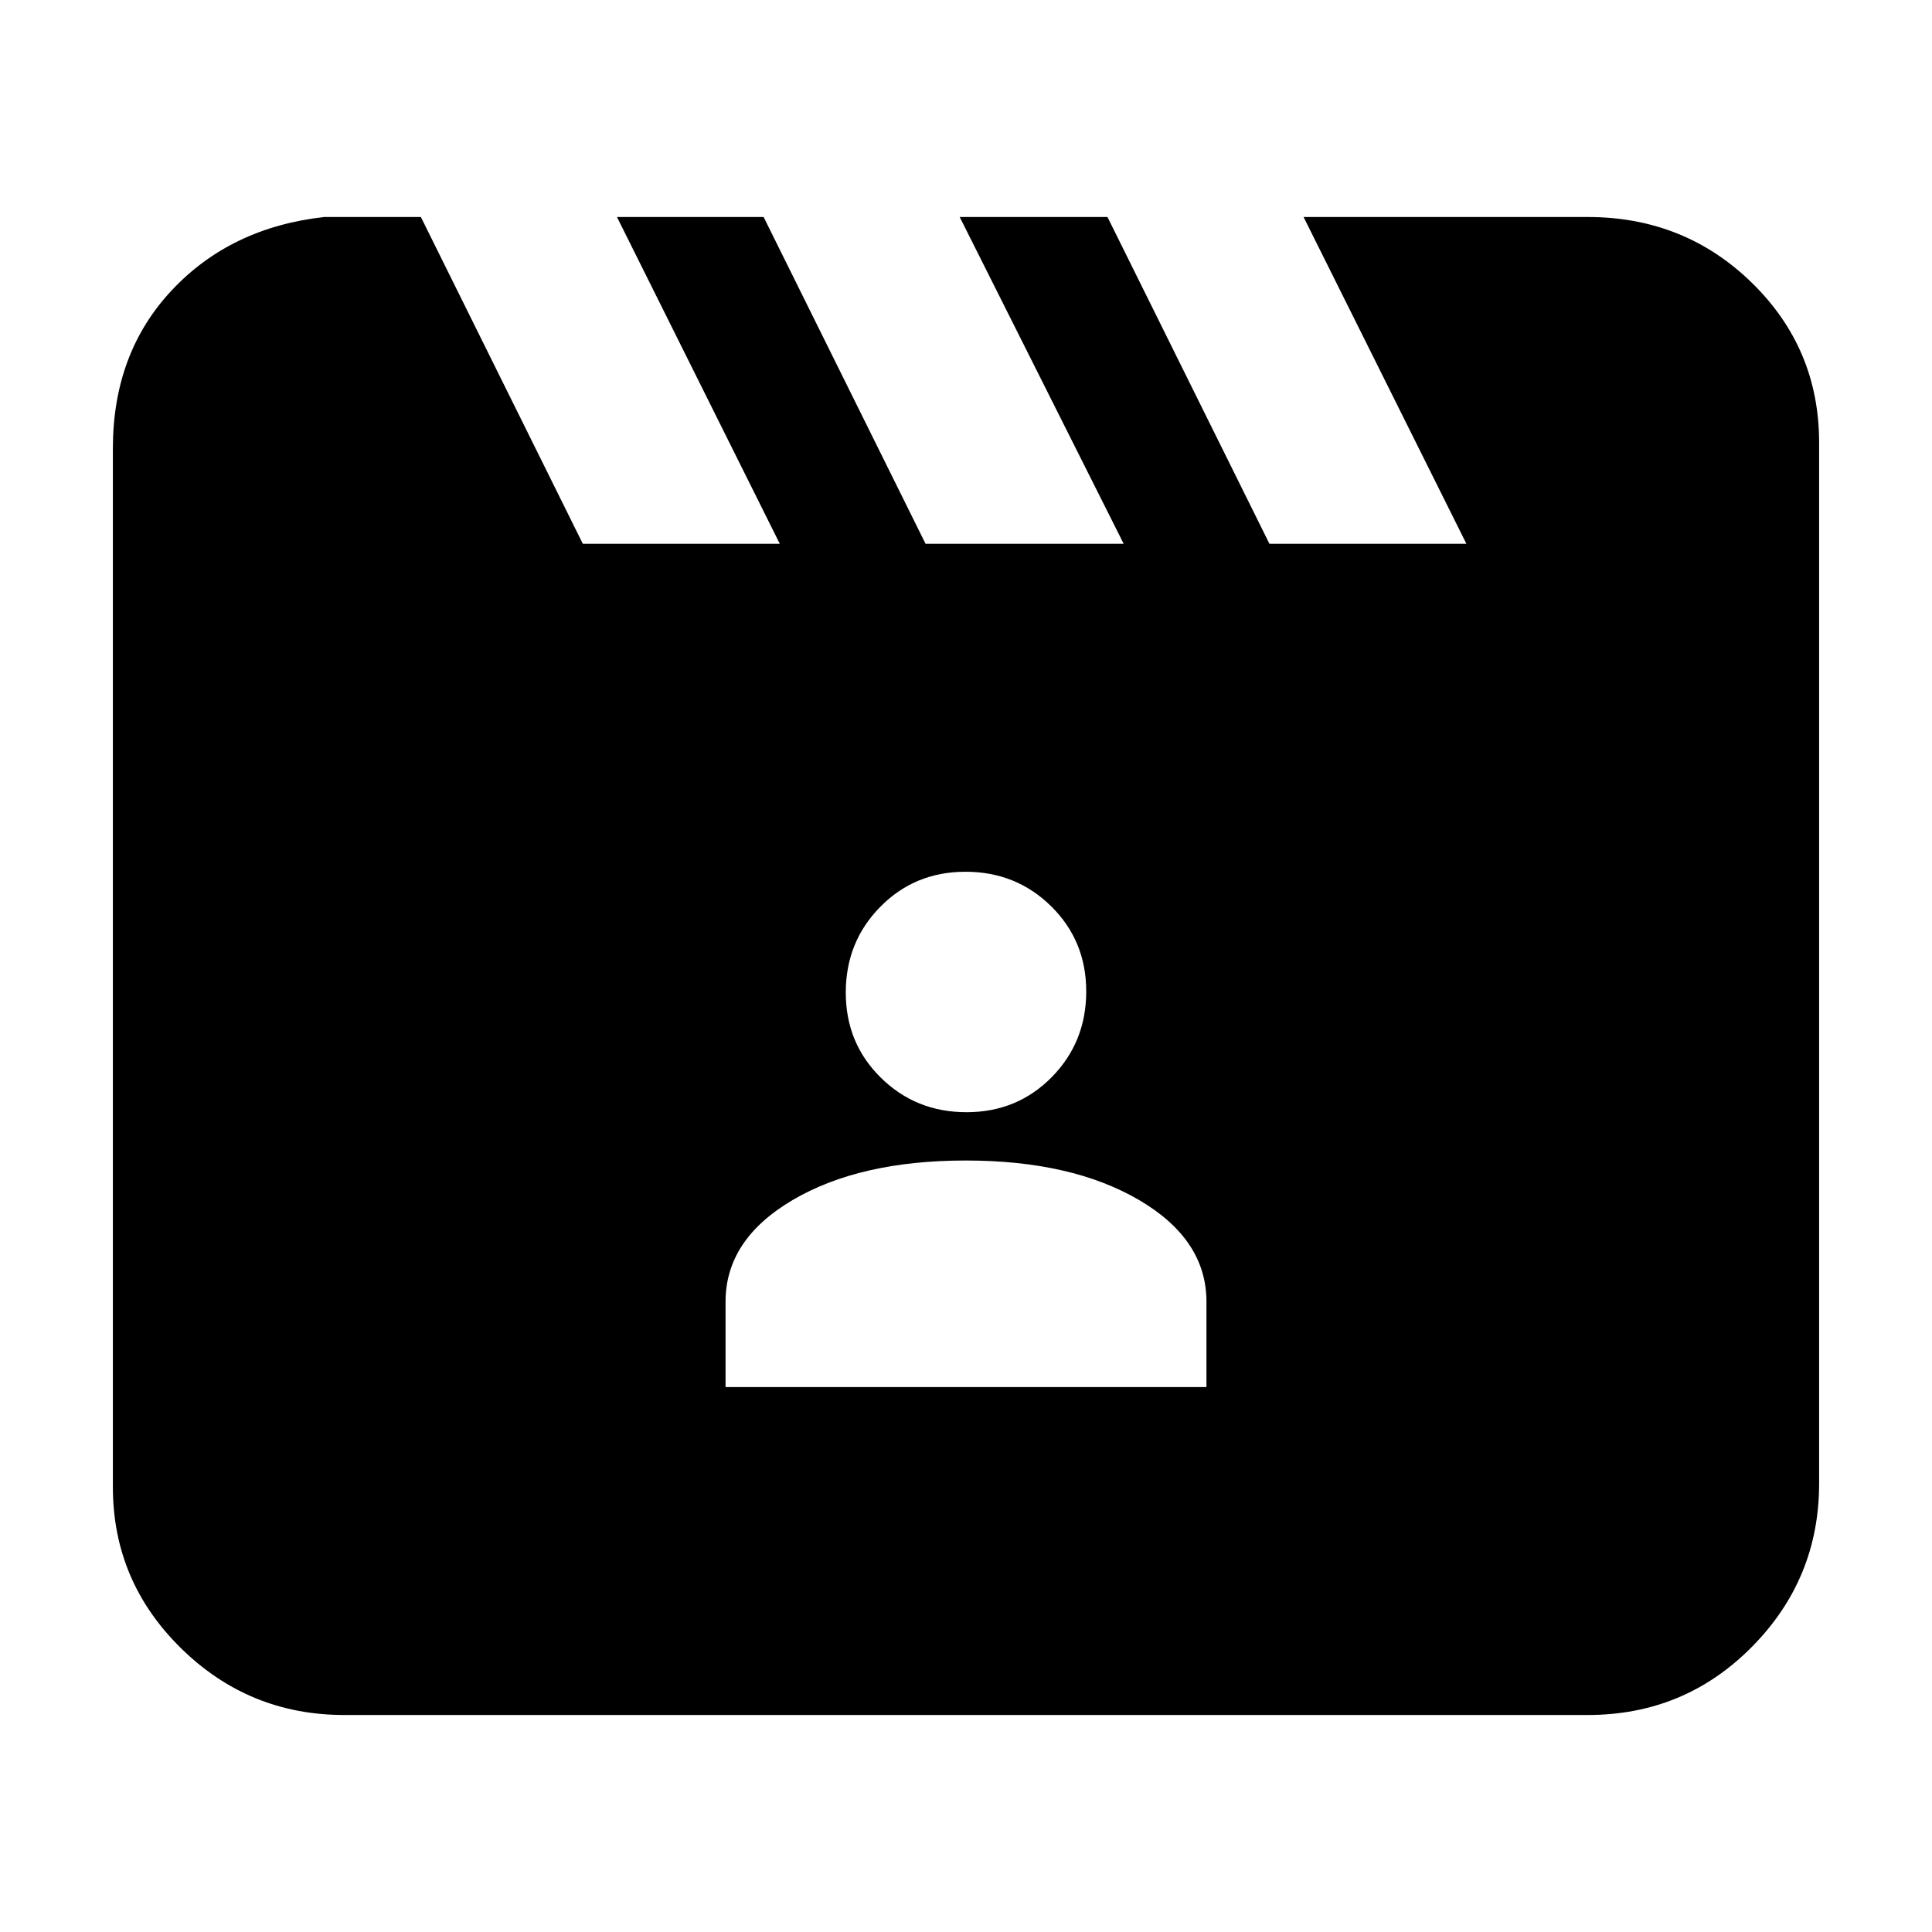 <svg xmlns="http://www.w3.org/2000/svg" height="20" viewBox="0 -960 960 960" width="20"><path d="m209.13-852.17 80.48 162.39h97.87l-80.91-162.39h72.87l80.47 162.39h98.44l-81.48-162.39h73.43l80.48 162.39h97.87l-80.91-162.39h141.22q48.04 0 81.5 32.65 33.45 32.65 33.45 79.43v517.31q0 47.35-33.45 81.15-33.46 33.8-81.5 33.8H171.04q-47.34 0-81.15-33.23-33.8-33.24-33.8-80.03v-516.13q0-47.35 29.28-78.56 29.28-31.22 75.76-36.39h48Zm151.39 581.39h238.96v-42.39q0-30.94-33.51-50.56t-86.11-19.62q-52.6 0-85.97 19.62t-33.37 50.56v42.39Zm119.74-136.57q25.17 0 42.33-17.41 17.15-17.42 17.15-42.59t-17.42-42.32q-17.41-17.16-42.58-17.16-25.17 0-42.33 17.42-17.15 17.41-17.15 42.59 0 25.17 17.42 42.32 17.41 17.15 42.58 17.15Z"/></svg>